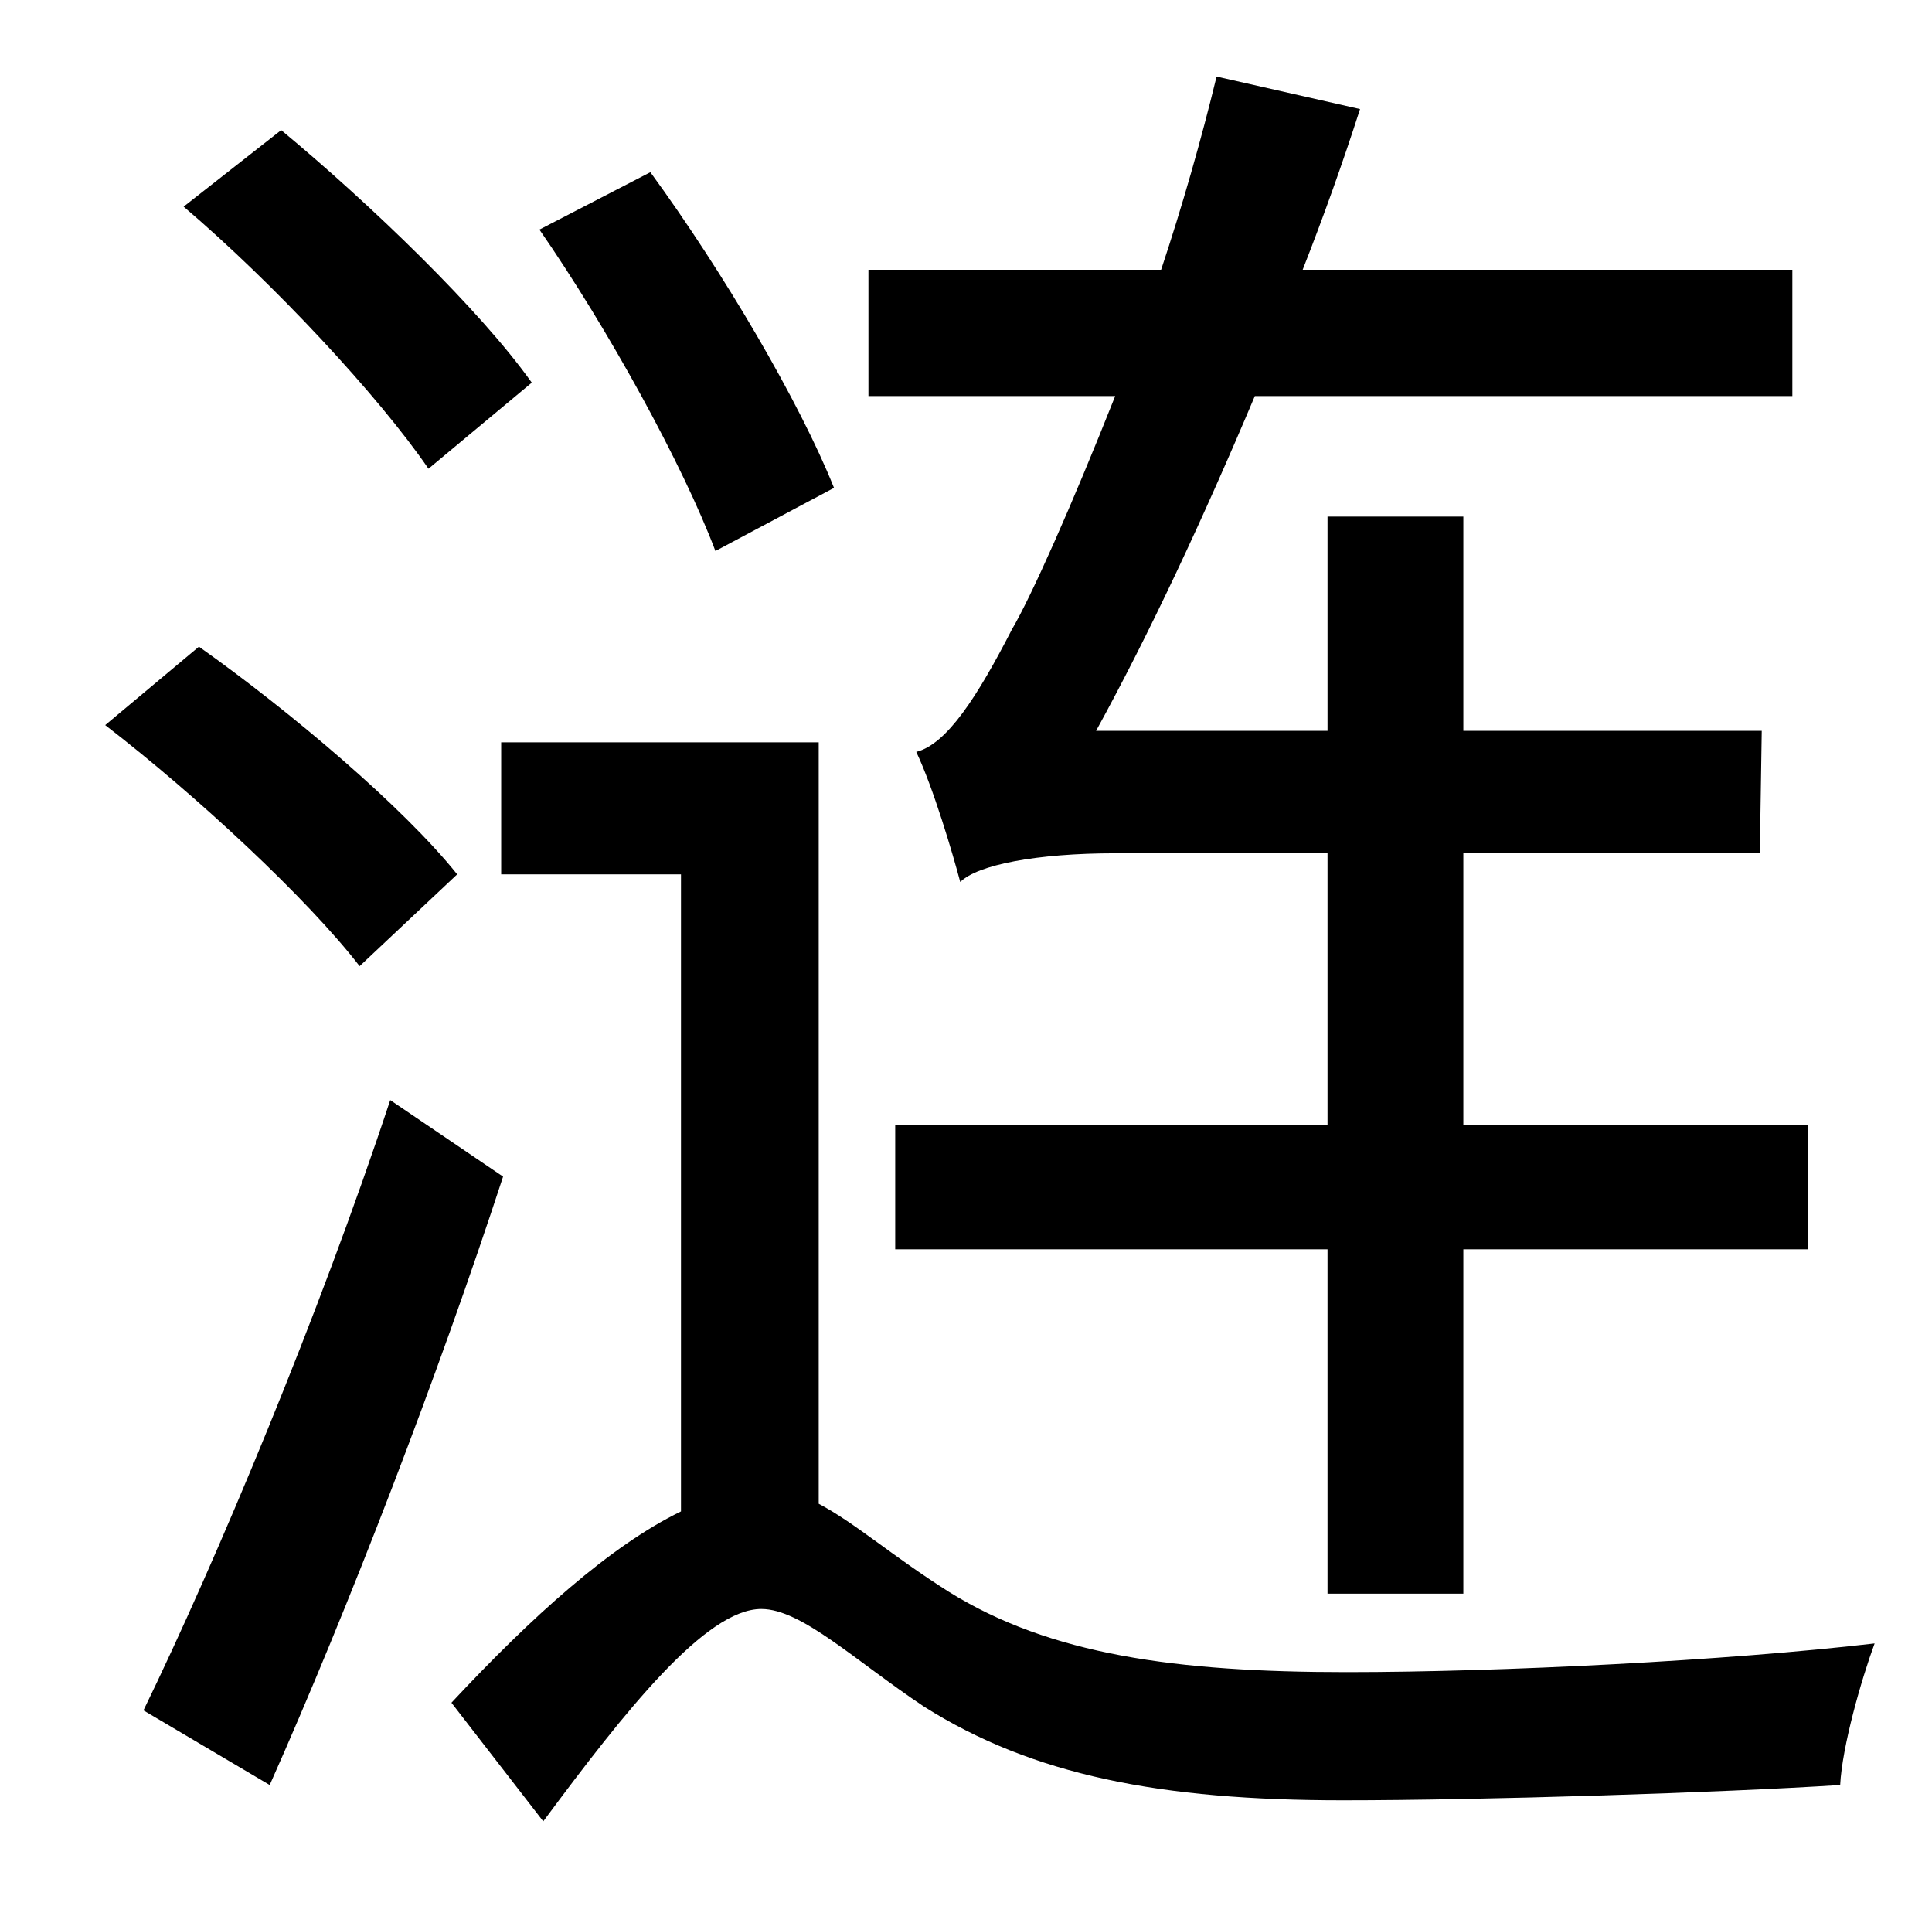 <?xml version="1.0" standalone="no"?>
<!DOCTYPE svg PUBLIC "-//W3C//DTD SVG 1.1//EN" "http://www.w3.org/Graphics/SVG/1.1/DTD/svg11.dtd" >
<svg xmlns="http://www.w3.org/2000/svg" xmlns:xlink="http://www.w3.org/1999/xlink" version="1.1" viewBox="-10 0 1010 1000">
   <path fill="currentColor"
d="M684 446h-111c-41 0 -72 6 -81 15c-4 -15 -14 -49 -23 -68c16 -4 32 -29 50 -64c10 -17 31 -64 54 -122h-129v-66h153c11 -33 21 -68 29 -101l75 17c-9 28 -19 56 -30 84h256v66h-281c-27 64 -55 124 -83 175h121v-112h71v112h156l-1 64h-155v142h180v65h-180v180h-71
v-180h-226v-65h226v-142zM426 255l-62 33c-17 -45 -56 -116 -92 -168l58 -30c38 52 78 120 96 165zM268 200l-54 45c-26 -38 -81 -97 -128 -137l51 -40c47 39 104 94 131 132zM229 457l-51 48c-27 -35 -85 -89 -133 -126l49 -41c48 34 107 84 135 119zM194 575l59 40
c-34 104 -81 226 -122 318l-66 -39c38 -78 92 -207 129 -319zM418 388v398c19 10 38 27 68 46c53 33 119 42 208 42c81 0 199 -6 276 -15c-7 19 -17 54 -18 74c-62 4 -187 8 -260 8c-95 0 -162 -13 -219 -49c-36 -24 -64 -51 -85 -51c-29 0 -71 53 -114 111l-48 -62
c42 -45 83 -82 120 -100v-333h-94v-69h166z" />
</svg>
